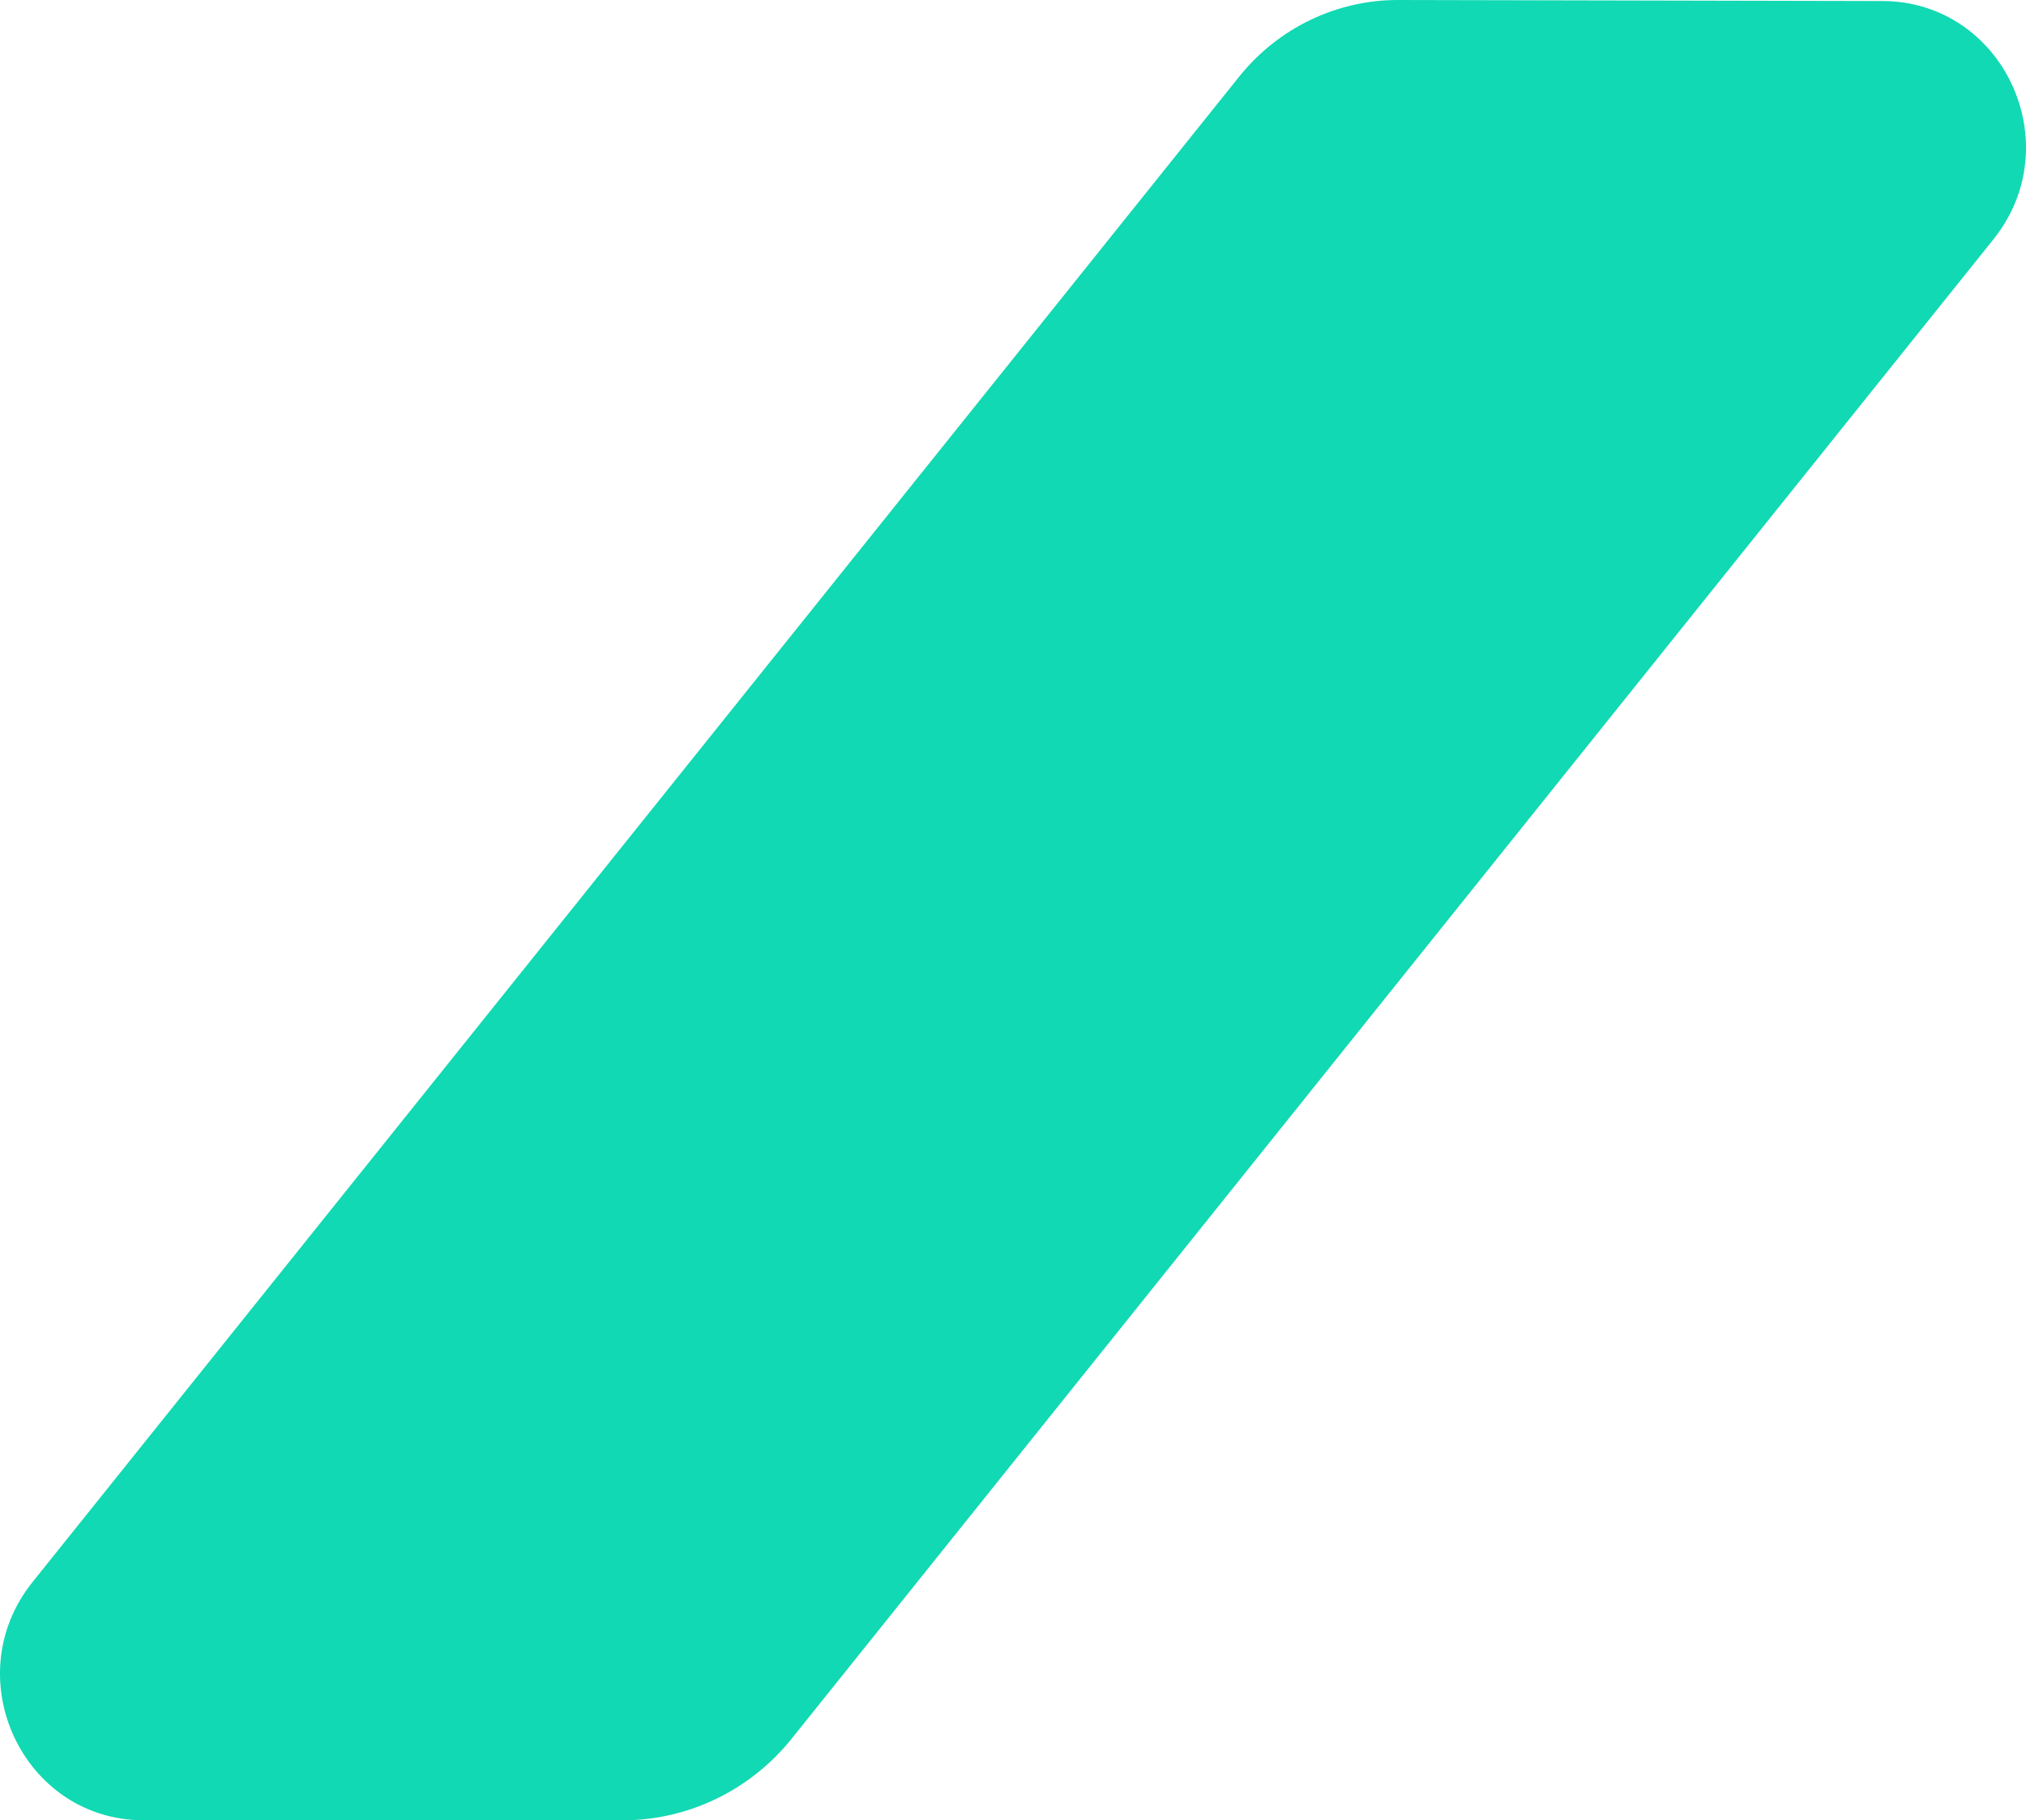 <svg width="69" height="62" viewBox="0 0 69 62" fill="none" xmlns="http://www.w3.org/2000/svg">
<path opacity="0.93" d="M1.109 53.884L42.202 2.611C43.526 0.958 45.51 -2.78792e-06 47.606 -2.87952e-06L64.113 0.035C68.229 0.046 70.492 4.907 67.891 8.151L26.965 59.216C25.555 60.977 23.438 62 21.204 62L4.899 62C0.778 62 -1.495 57.133 1.109 53.884Z" fill="#00D7AE"/>
</svg>
